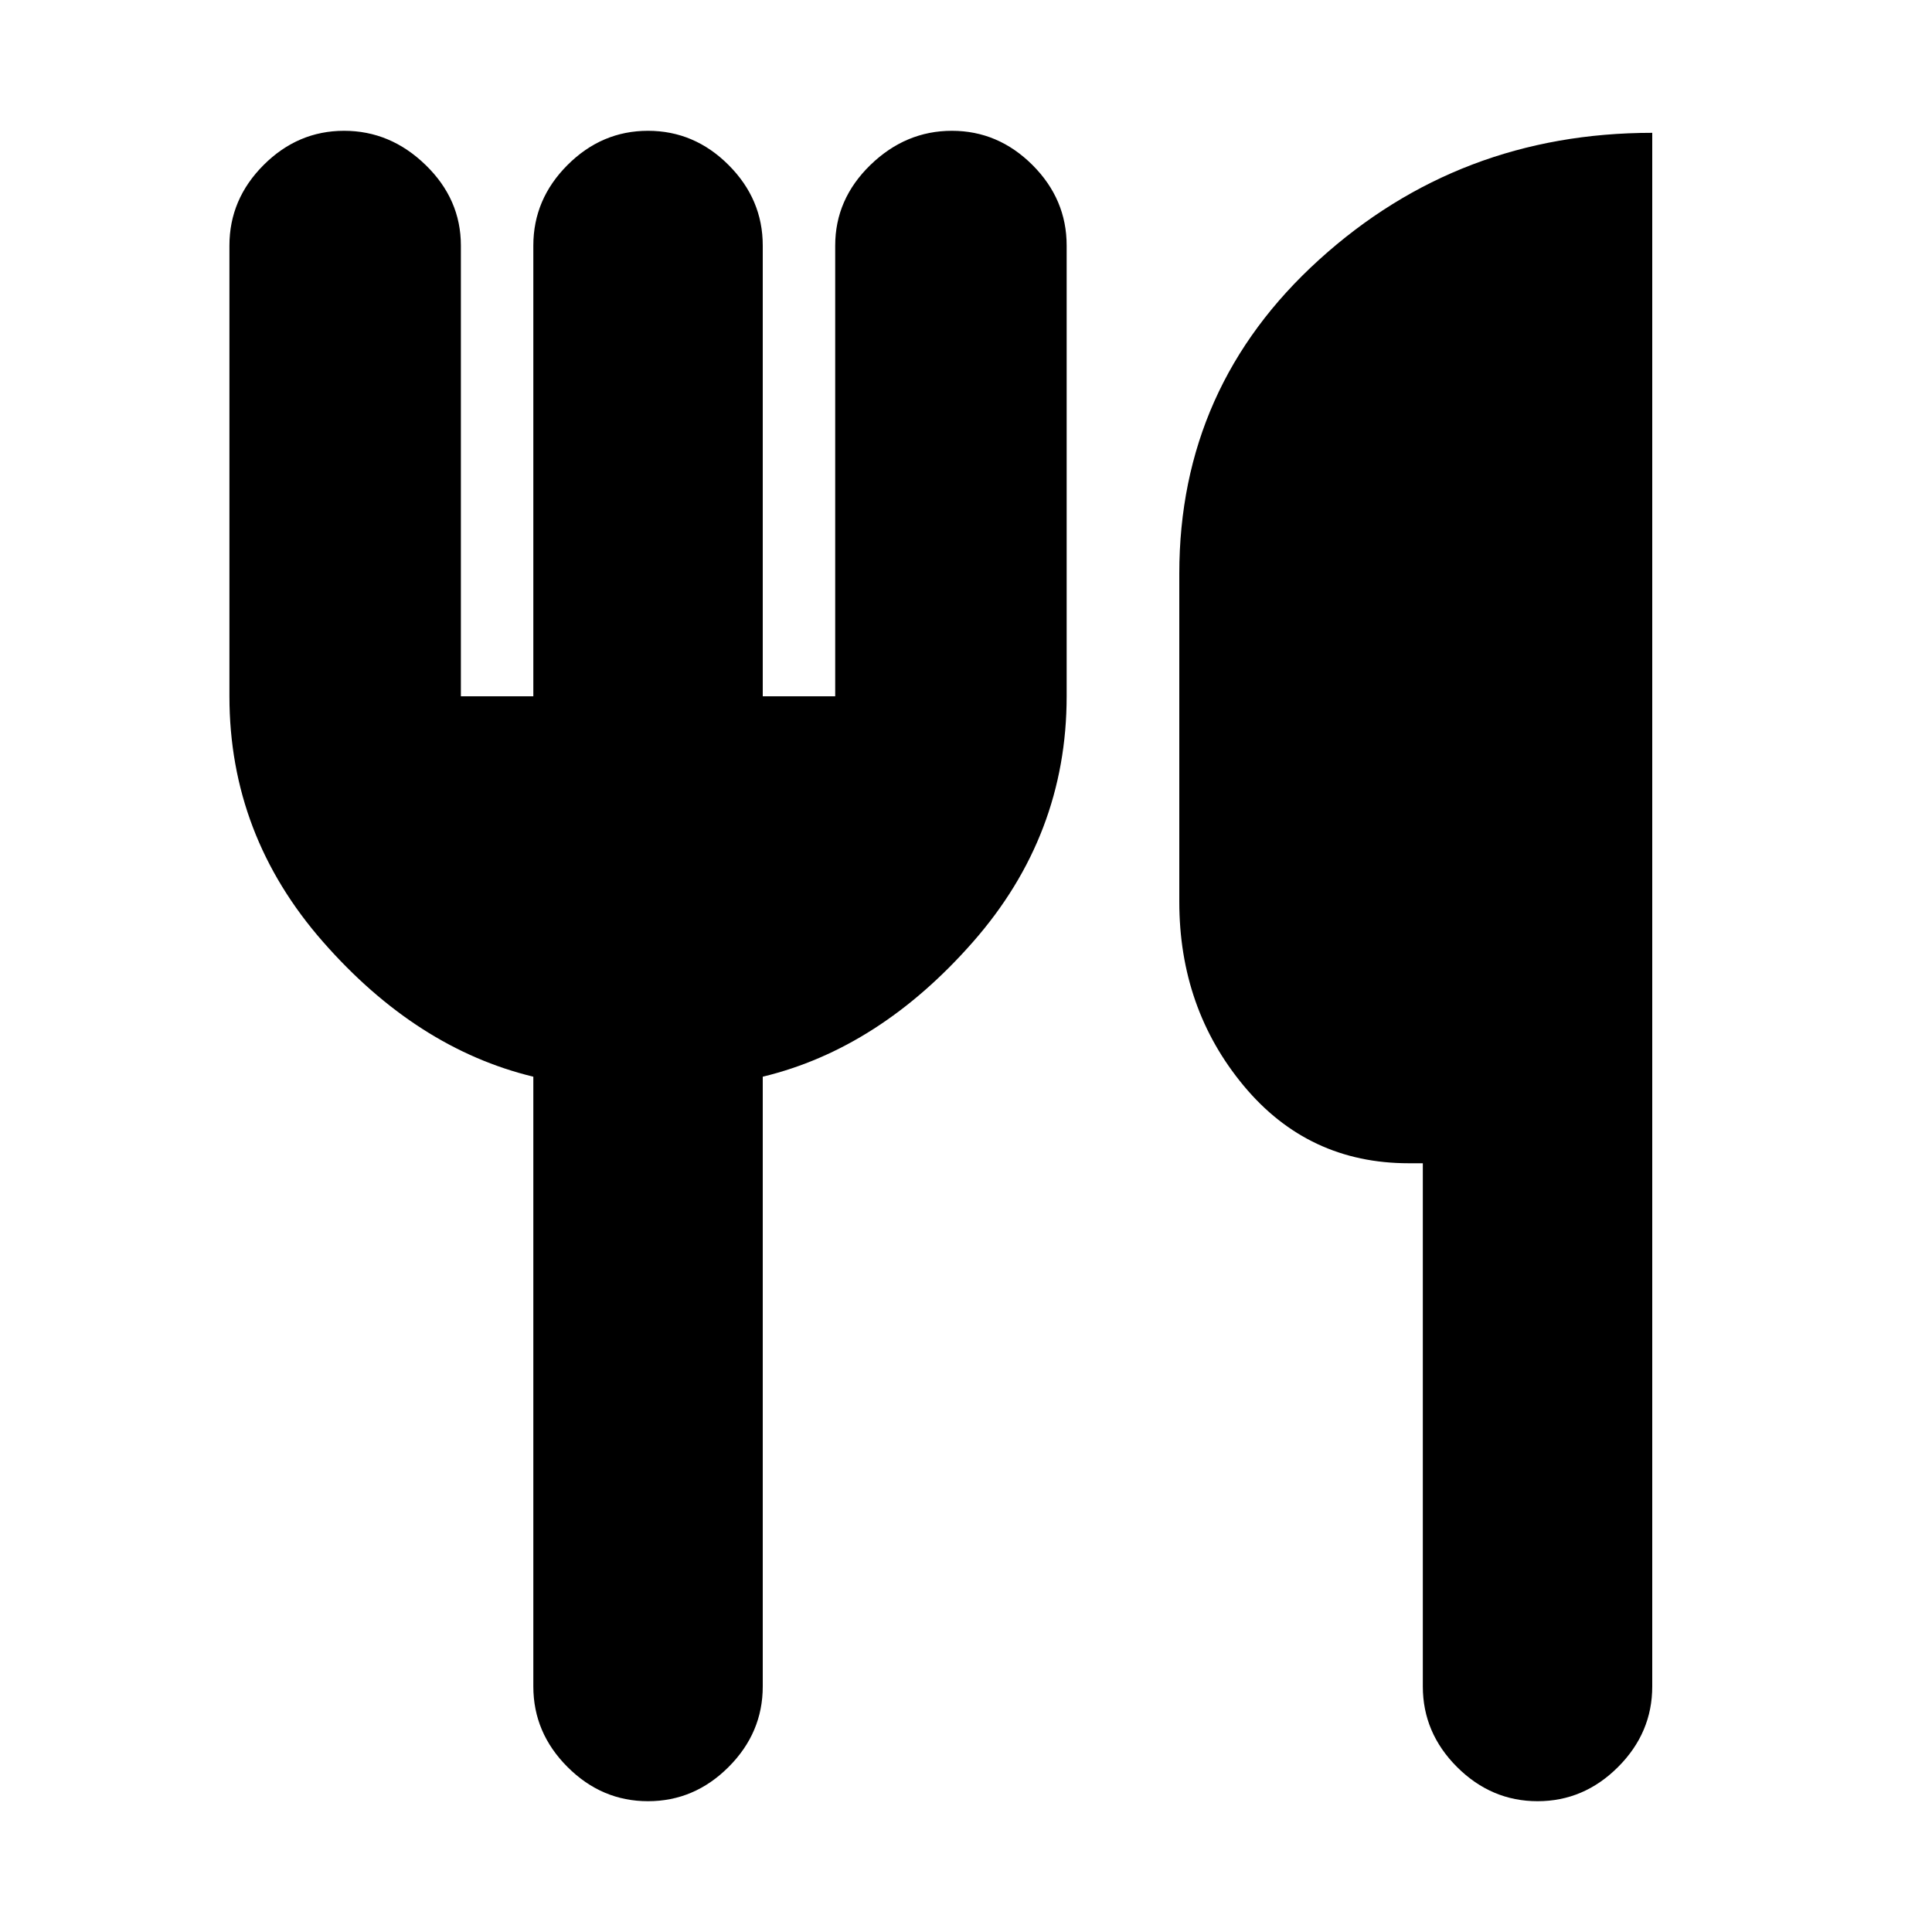 <svg xmlns="http://www.w3.org/2000/svg" height="20" width="20"><path d="M15.917 18.646q-.479 0-.834-.354-.354-.354-.354-.834v-5.416h-.146q-1.041 0-1.708-.802t-.667-1.907V5.938q0-1.938 1.448-3.25 1.448-1.313 3.448-1.313v16.083q0 .48-.354.834t-.833.354Zm-9.209 0q-.479 0-.833-.354t-.354-.834v-6.312q-1.209-.292-2.177-1.396-.969-1.104-.969-2.542V2.542q0-.48.354-.834t.833-.354q.48 0 .844.354.365.354.365.834v4.666h.75V2.542q0-.48.354-.834t.833-.354q.48 0 .834.354t.354.834v4.666h.75V2.542q0-.48.364-.834.365-.354.844-.354t.834.354q.354.354.354.834v4.666q0 1.438-.969 2.542-.969 1.104-2.177 1.396v6.312q0 .48-.354.834t-.834.354Z"/></svg>